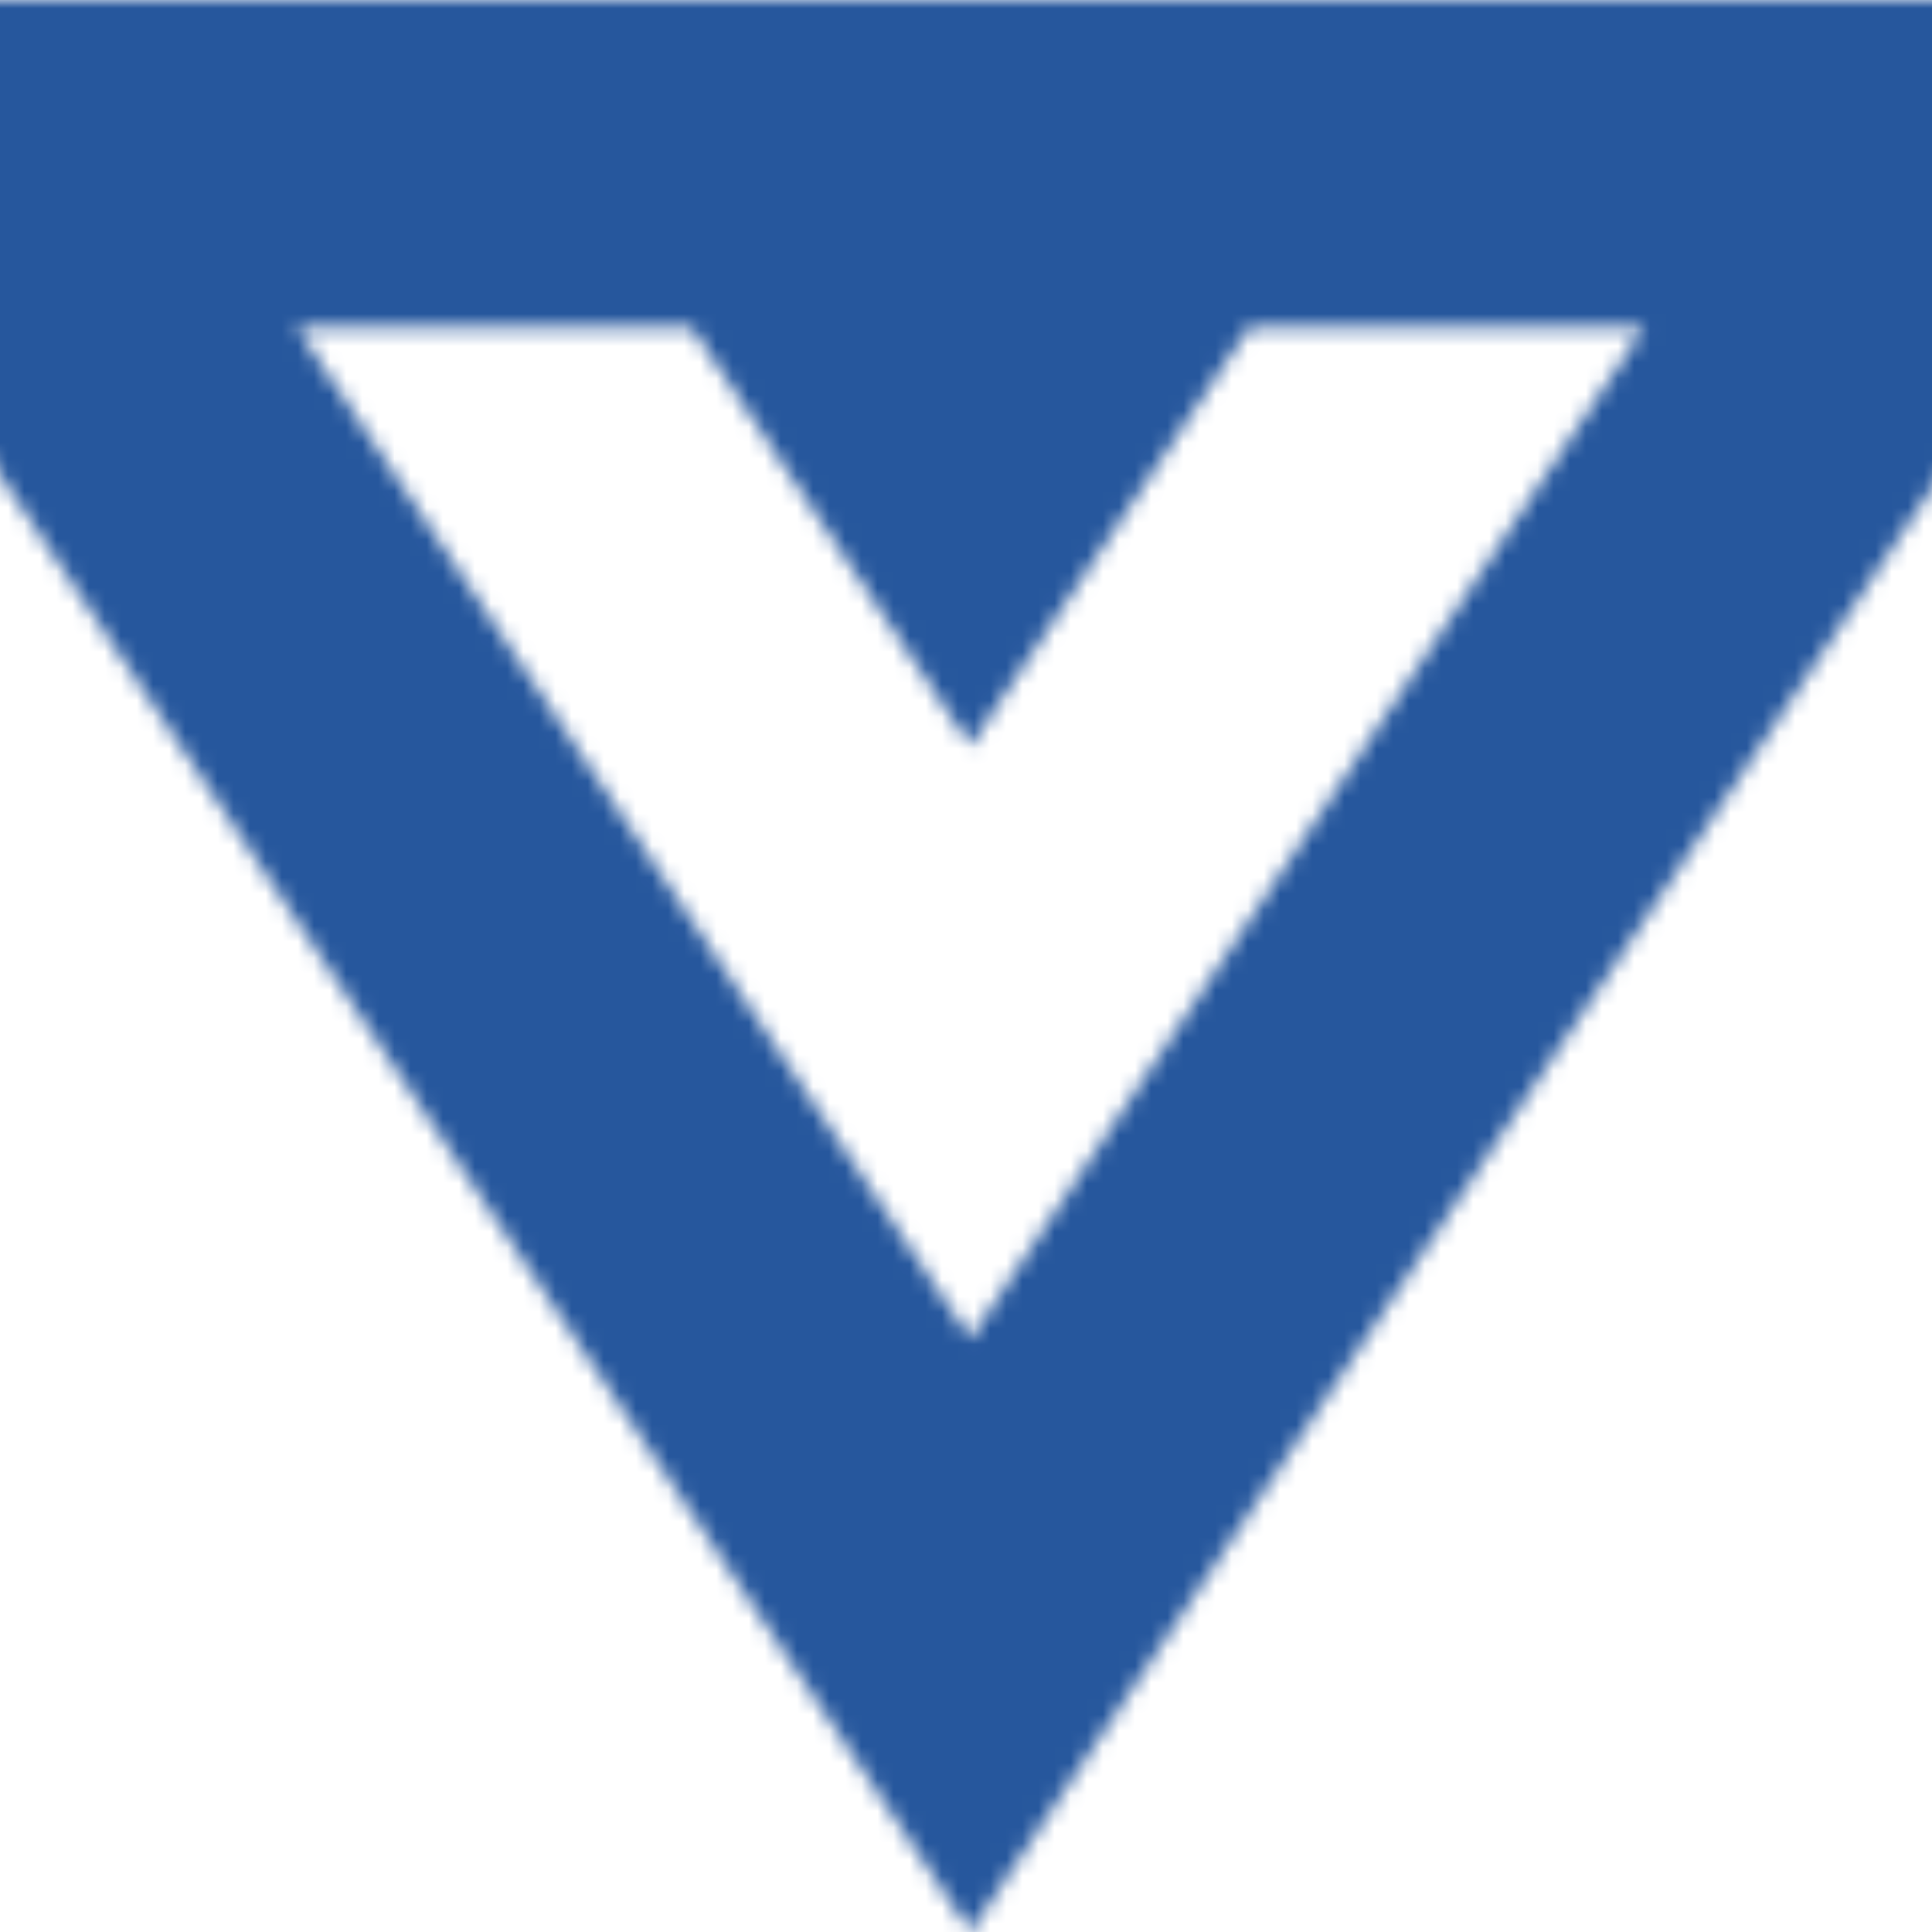 <svg width="120" height="120" viewBox="0 0 120 120" fill="none" xmlns="http://www.w3.org/2000/svg">
<rect x="0" y="0" width="120" height="120" fill="#808080" stroke="none"/>
<g clip-path="url(#clip0_2012_111)">
<rect width="120" height="120" fill="white"/>
<mask id="mask0_2012_111" style="mask-type:luminance" maskUnits="userSpaceOnUse" x="-20" y="0" width="161" height="120">
<path d="M140.203 0H-19.66L20.305 60L60.272 120L100.237 60L140.203 0H140.203ZM64.01 40.715L77.57 20.357H102.106L60.271 83.164L18.436 20.357H42.972L56.532 40.715L60.271 46.328L64.01 40.715Z" fill="white"/>
</mask>
<g mask="url(#mask0_2012_111)">
<path d="M140.203 0H-19.66V120H140.203V0Z" fill="#26579D"/>
</g>
</g>
<defs>
<clipPath id="clip0_2012_111">
<rect width="120" height="120" fill="white"/>
</clipPath>
</defs>
</svg>
